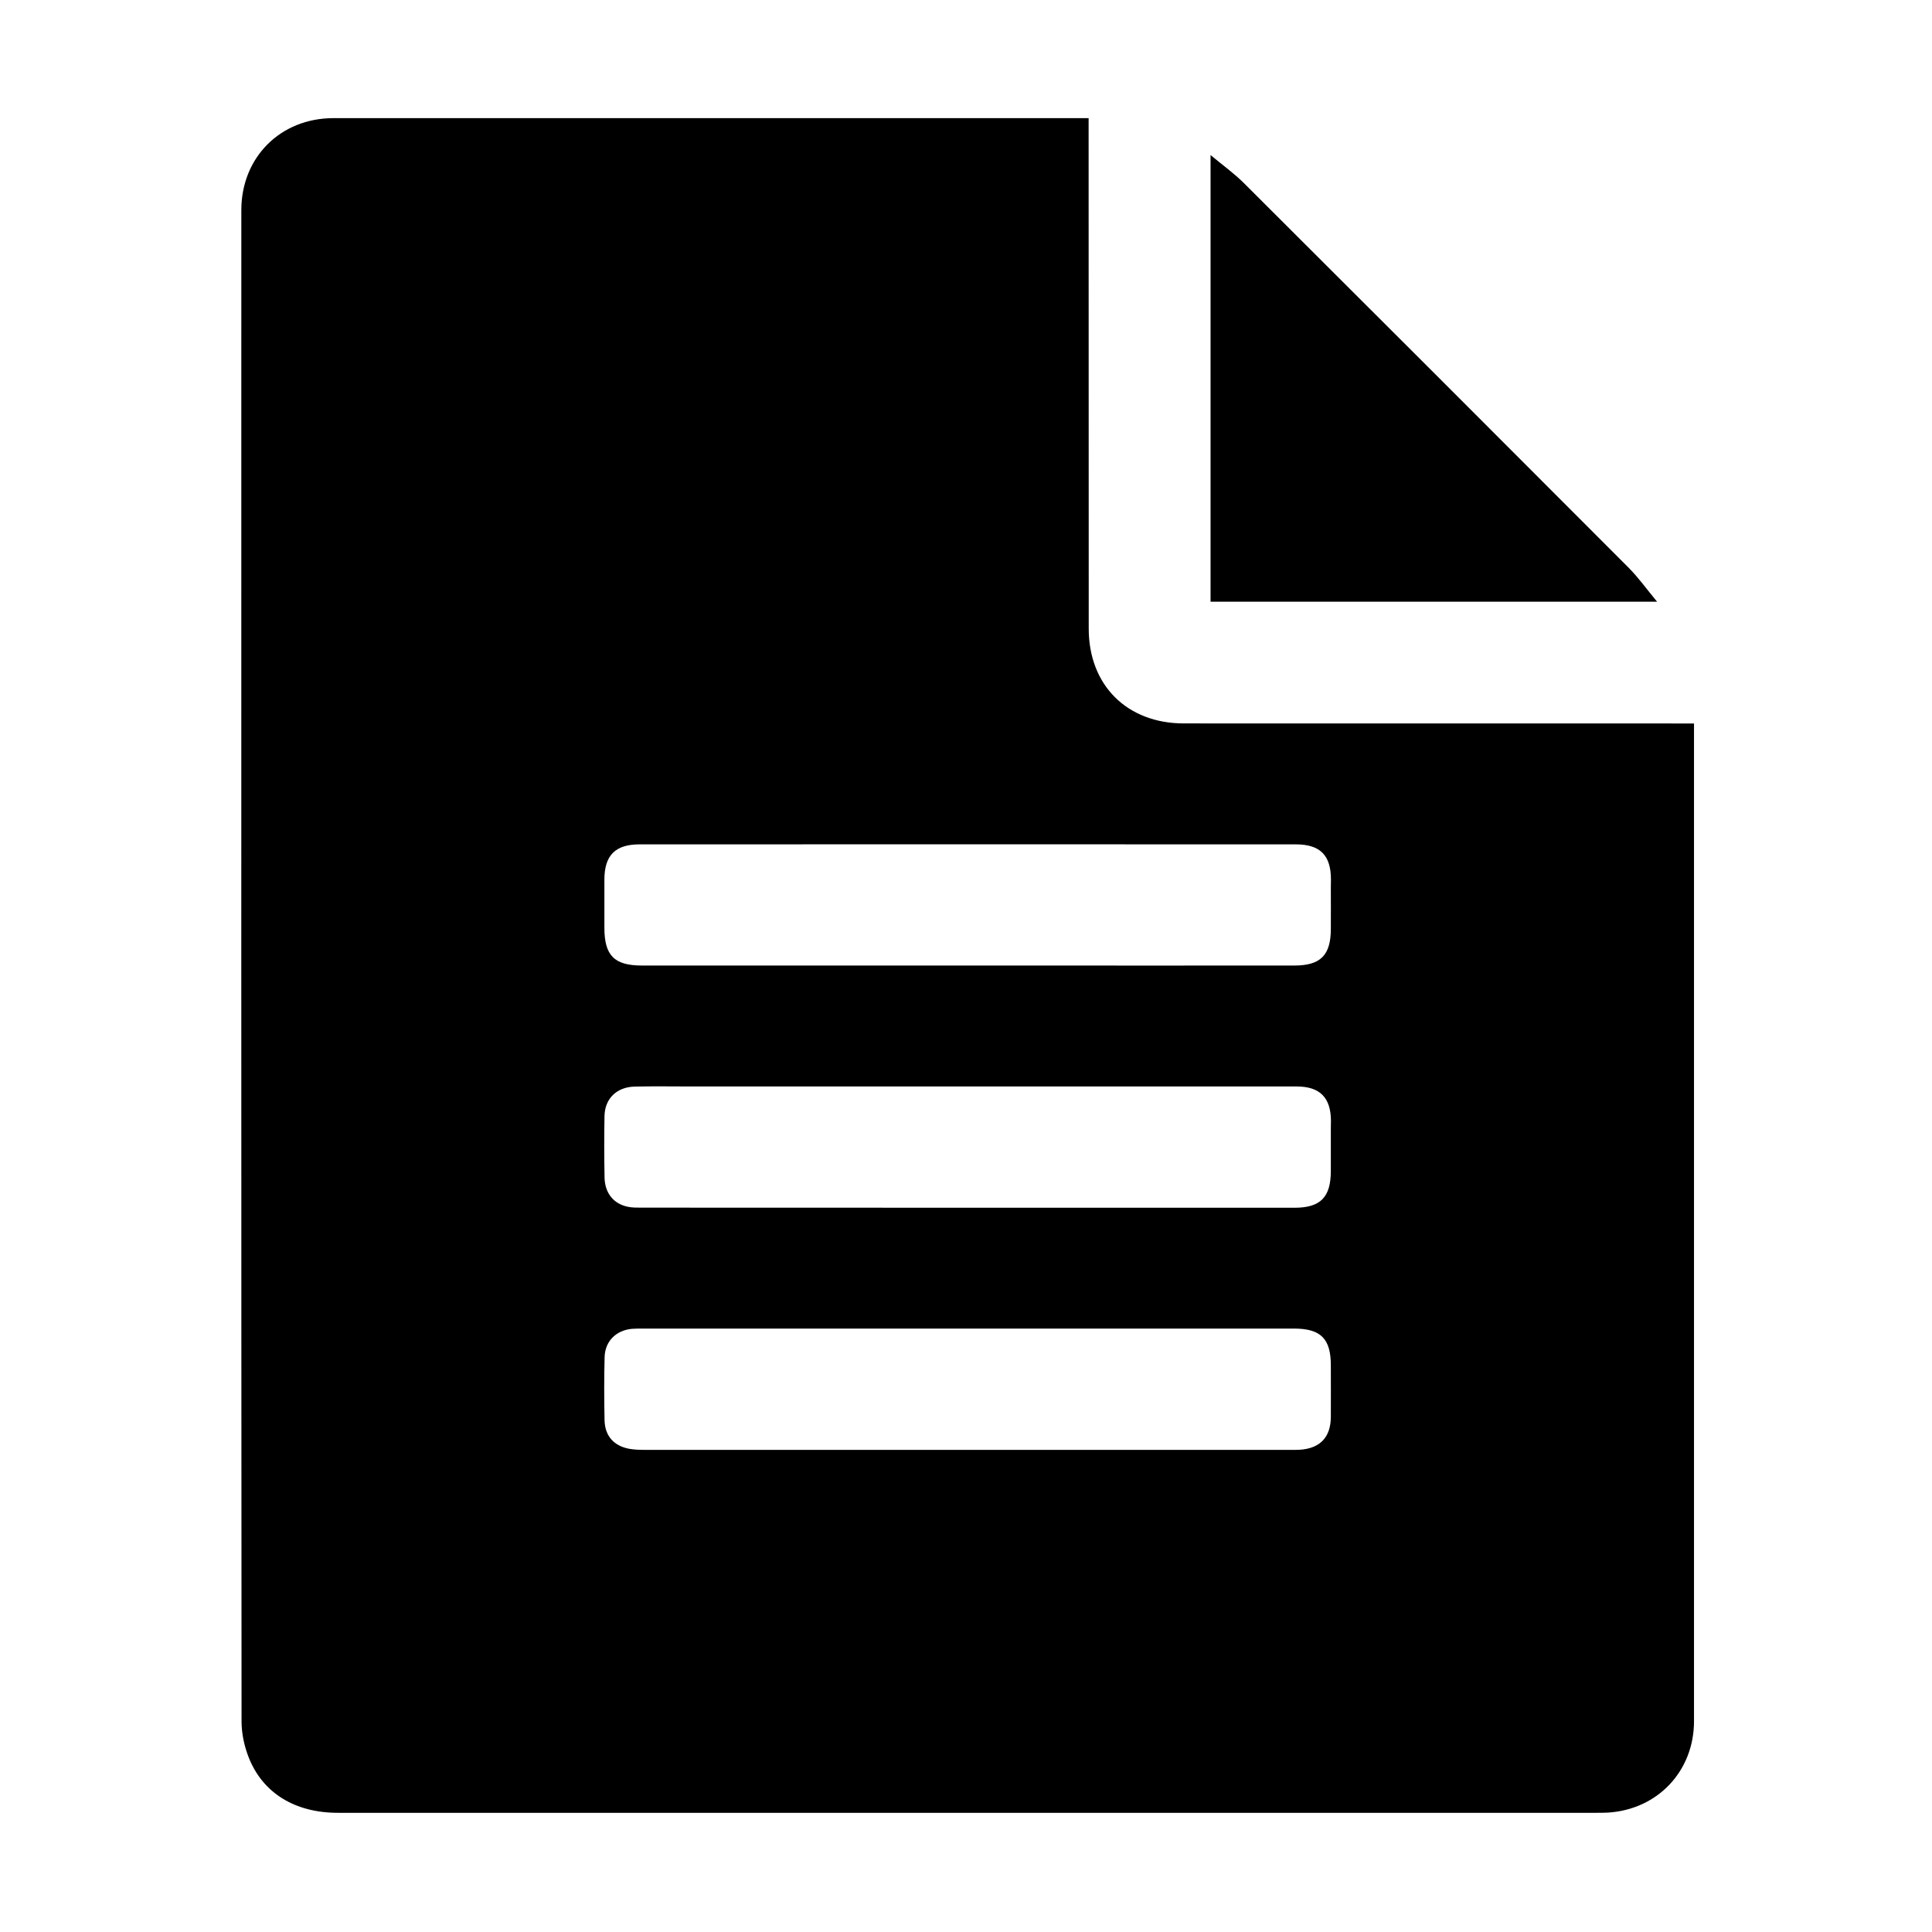 <?xml version="1.0" standalone="no"?><!DOCTYPE svg PUBLIC "-//W3C//DTD SVG 1.1//EN" "http://www.w3.org/Graphics/SVG/1.1/DTD/svg11.dtd"><svg t="1576562761230" class="icon" viewBox="0 0 1024 1024" version="1.1" xmlns="http://www.w3.org/2000/svg" p-id="6856" xmlns:xlink="http://www.w3.org/1999/xlink" width="200" height="200"><defs><style type="text/css"></style></defs><path d="M576.988 62.615v7.471c0 87.718 0 175.436 0.059 263.124 0 30.001 20.333 50.216 50.393 50.216 87.718 0.029 175.435 0.029 263.152 0.029h7.267v528.797c0 26.426-19.22 46.818-45.588 48.459-2.051 0.117-4.043 0.117-6.035 0.117H179.095c-22.647 0-39.874-10.371-47.345-29.533-2.314-5.918-3.721-12.598-3.721-18.926-0.176-267.021-0.146-534.012-0.117-801.003 0-28.038 20.801-48.751 48.81-48.751 131.489-0.029 262.978 0 394.466 0h5.8zM513.383 447.5c-58.156 0-116.283 0-174.41 0.029-12.891 0-18.633 5.86-18.633 18.722v25.577c0.029 14.649 5.273 19.923 19.893 19.923h193.454c50.802 0 101.546 0.059 152.349 0 13.887 0 19.336-5.449 19.336-19.454 0.059-7.207 0-14.385 0-21.563 0-1.494 0.059-3.018 0.059-4.512 0-12.891-5.684-18.692-18.633-18.692-57.835-0.03-115.61-0.03-173.415-0.03z m-0.528 128.354H367.01c-10.196 0-20.392-0.176-30.587 0.059-9.551 0.234-15.85 6.328-16.026 15.646-0.205 10.84-0.176 21.738 0.029 32.578 0.176 8.262 4.834 13.945 12.305 15.469 2.432 0.527 4.98 0.469 7.471 0.469 74.036 0.059 148.042 0.059 222.077 0.059h123.813c13.828 0 19.277-5.566 19.277-19.57v-22.559c0-1.289 0.059-2.637 0.059-3.984-0.059-12.248-5.859-18.166-18.164-18.166l-174.409-0.001z m0.088 128.324H340.584c-1.846 0-3.691 0-5.508 0.117-8.409 0.703-14.385 6.506-14.62 14.943-0.293 11.191-0.264 22.383-0.029 33.574 0.205 8.379 5.039 13.652 13.272 15.117 2.432 0.41 4.98 0.527 7.471 0.527h342.755c1.642 0 3.341 0.059 4.981-0.059 10.781-0.703 16.406-6.621 16.465-17.402 0.059-9.023 0-18.047 0-27.07 0.059-14.357-5.273-19.748-19.512-19.748l-172.916 0.001z m0 0" p-id="6857"></path><path d="M641.619 82.186c6.621 5.508 12.599 9.786 17.755 14.942 68.029 67.854 136 135.766 203.854 203.796 5.216 5.244 9.552 11.367 15.06 17.989H641.619V82.186z m0 0" p-id="6858"></path></svg>